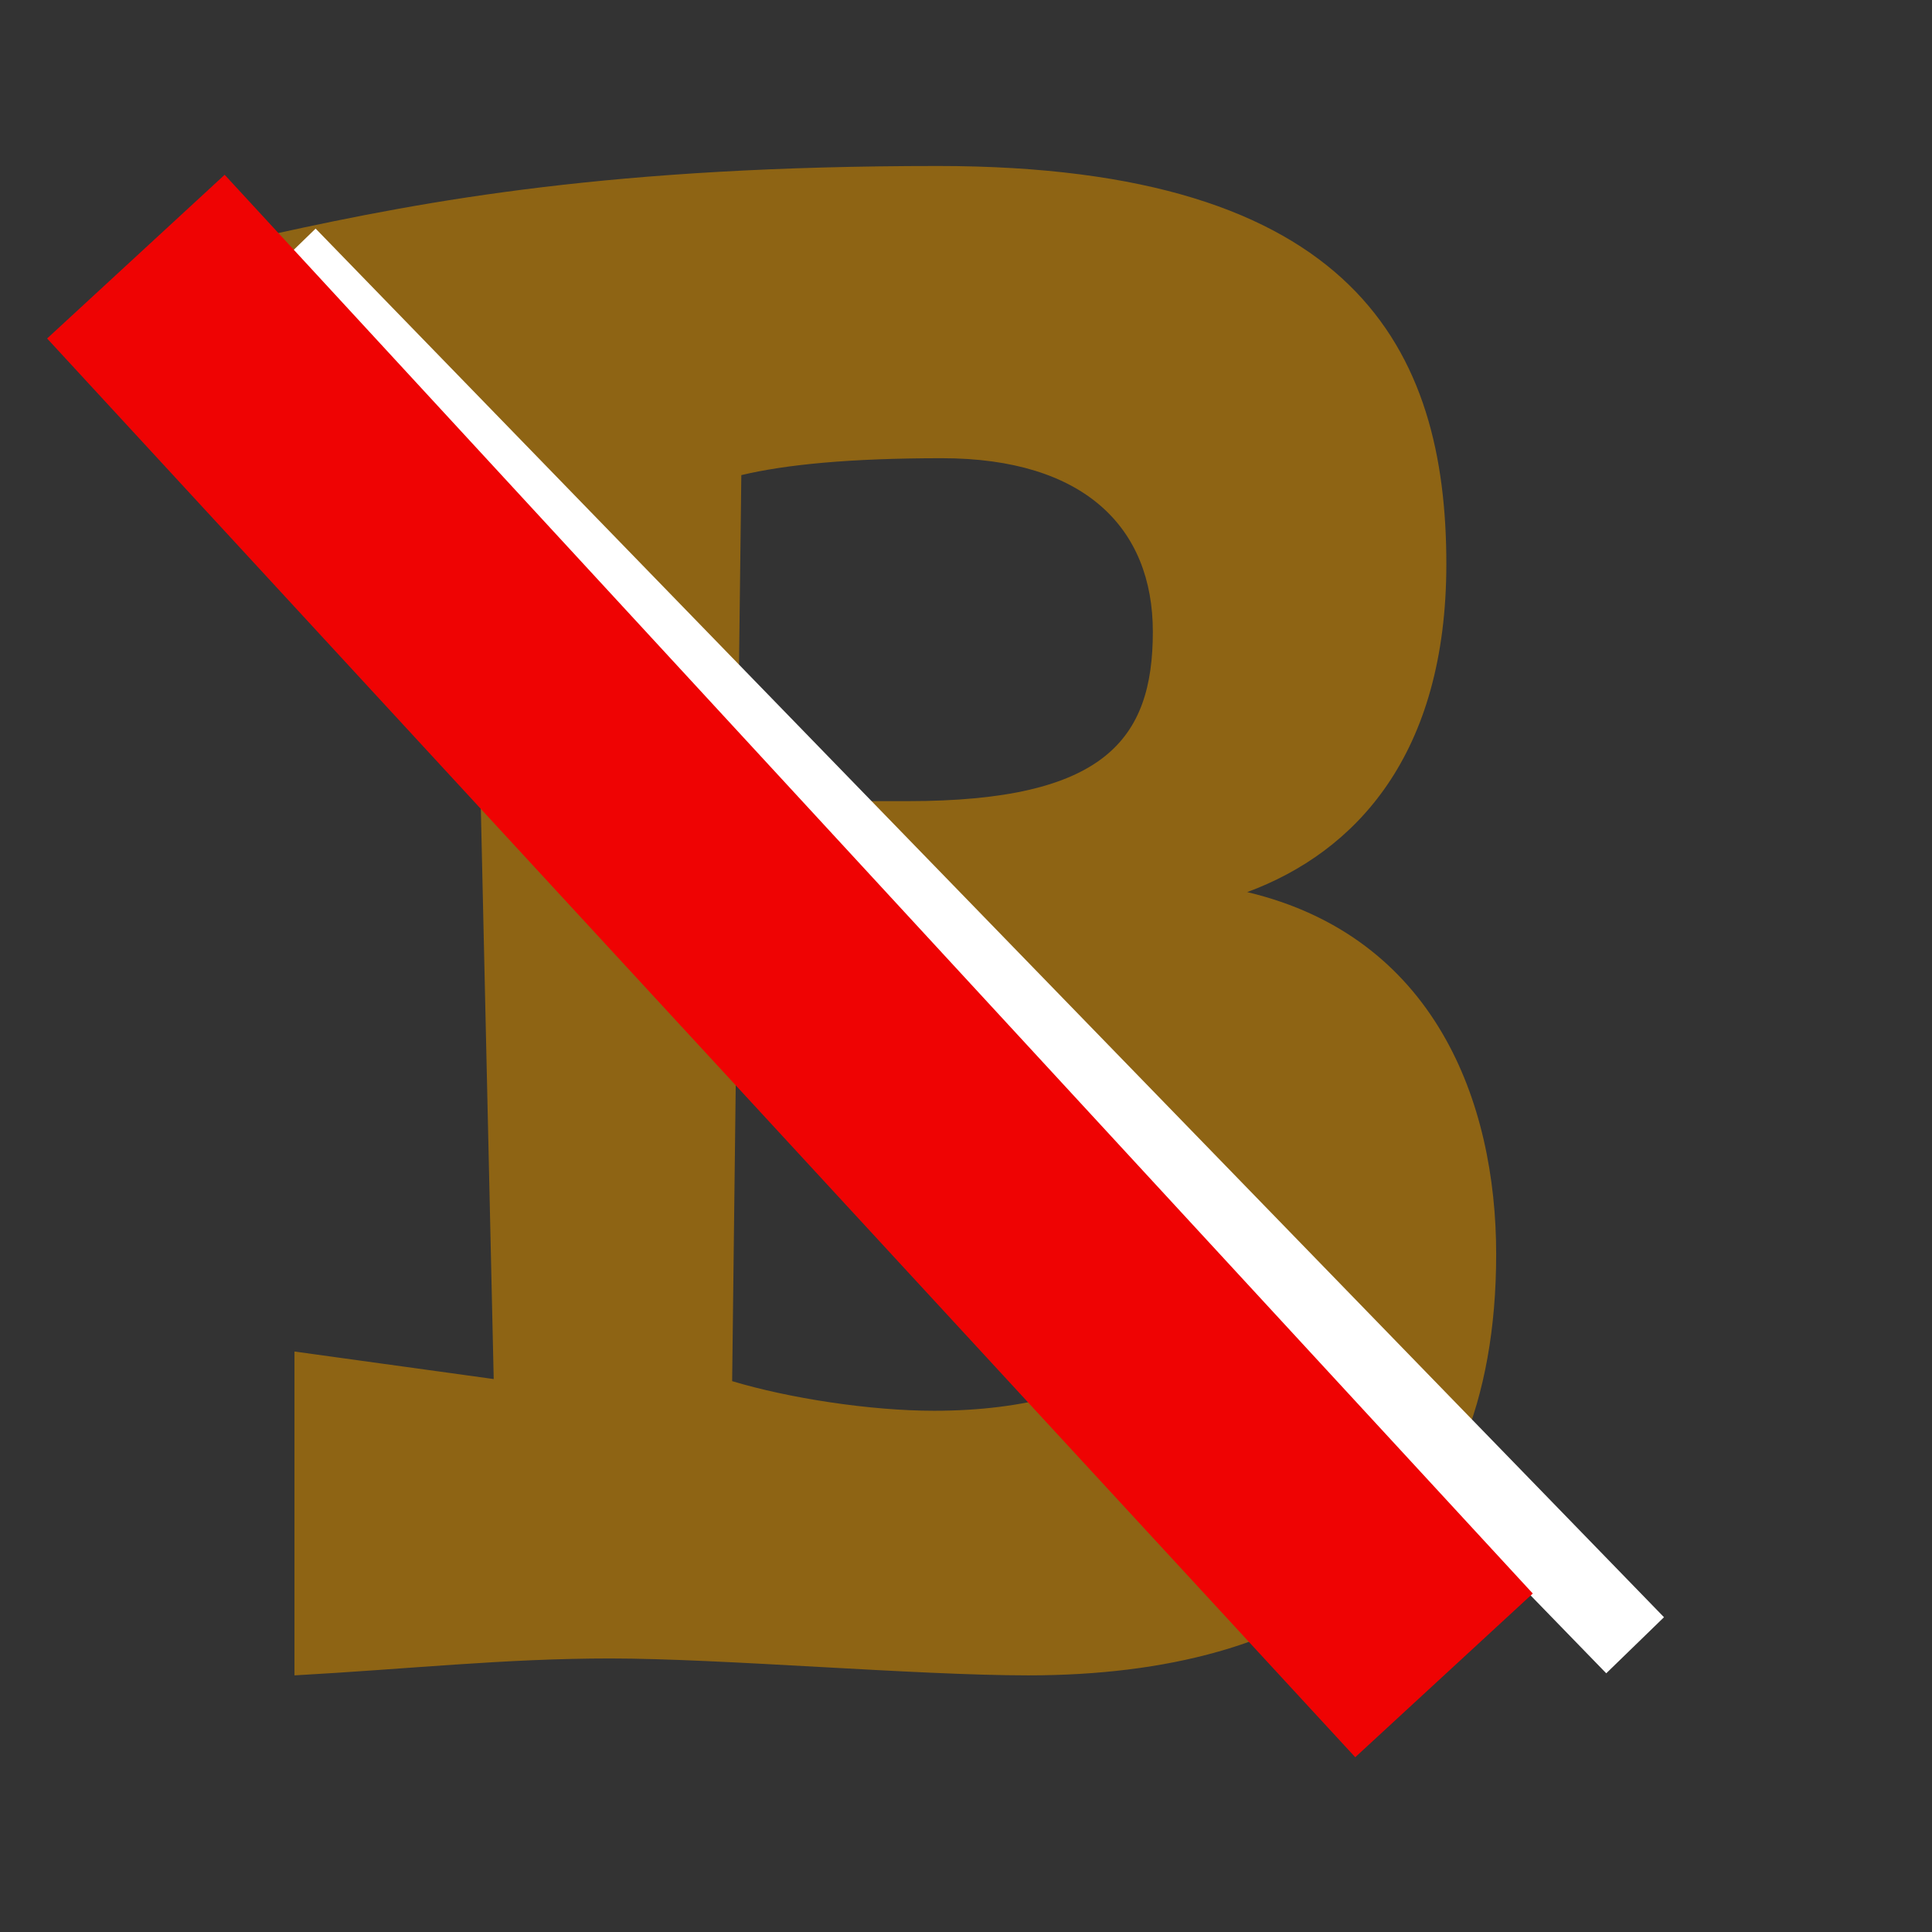 <?xml version="1.0" encoding="UTF-8"?>
<!DOCTYPE svg PUBLIC "-//W3C//DTD SVG 1.1//EN" "http://www.w3.org/Graphics/SVG/1.1/DTD/svg11.dtd">
<svg version="1.1" xmlns="http://www.w3.org/2000/svg" xmlns:xlink="http://www.w3.org/1999/xlink" x="0" y="0" width="24" height="24" viewBox="0, 0, 24, 24">
  <rect x="0" y="0" width="24" height="24" fill="#333333" stroke="none"/>
  <g id="icon-PBC" transform="translate(0, 0)">
    <path d="M5.888,6.27 L6.133,17.131 L3.658,16.789 L3.658,20.812 C5.074,20.734 6.263,20.602 7.581,20.602 C8.965,20.602 11.374,20.812 12.774,20.812 C16.226,20.812 18.586,19.287 18.586,15.579 C18.586,13.686 17.821,11.635 15.493,11.082 C16.844,10.583 17.967,9.373 17.967,7.006 C17.967,4.35 16.844,2.062 11.651,2.062 C7.614,2.062 5.335,2.483 3.414,2.904 L3.723,7.164 z M9.144,13.107 L11.537,13.107 C14.191,13.107 15.102,13.896 15.102,15.053 C15.102,16.473 13.898,17.525 11.602,17.525 C10.805,17.525 9.795,17.368 9.095,17.157 z M9.16,9.952 L9.209,5.902 C9.763,5.77 10.56,5.692 11.7,5.692 C13.474,5.692 14.321,6.559 14.321,7.848 C14.321,9.189 13.719,9.952 11.277,9.952 z" fill="#8E6414"/>
    <g>
      <path d="M3.562,3.188 L20.312,20.438" fill-opacity="0" stroke="#FFFFFF" stroke-width="1"/>
      <path d="M1.688,3.188 L17.938,20.812" fill-opacity="0" stroke="#EF0303" stroke-width="3"/>
    </g>
  </g>
</svg>
